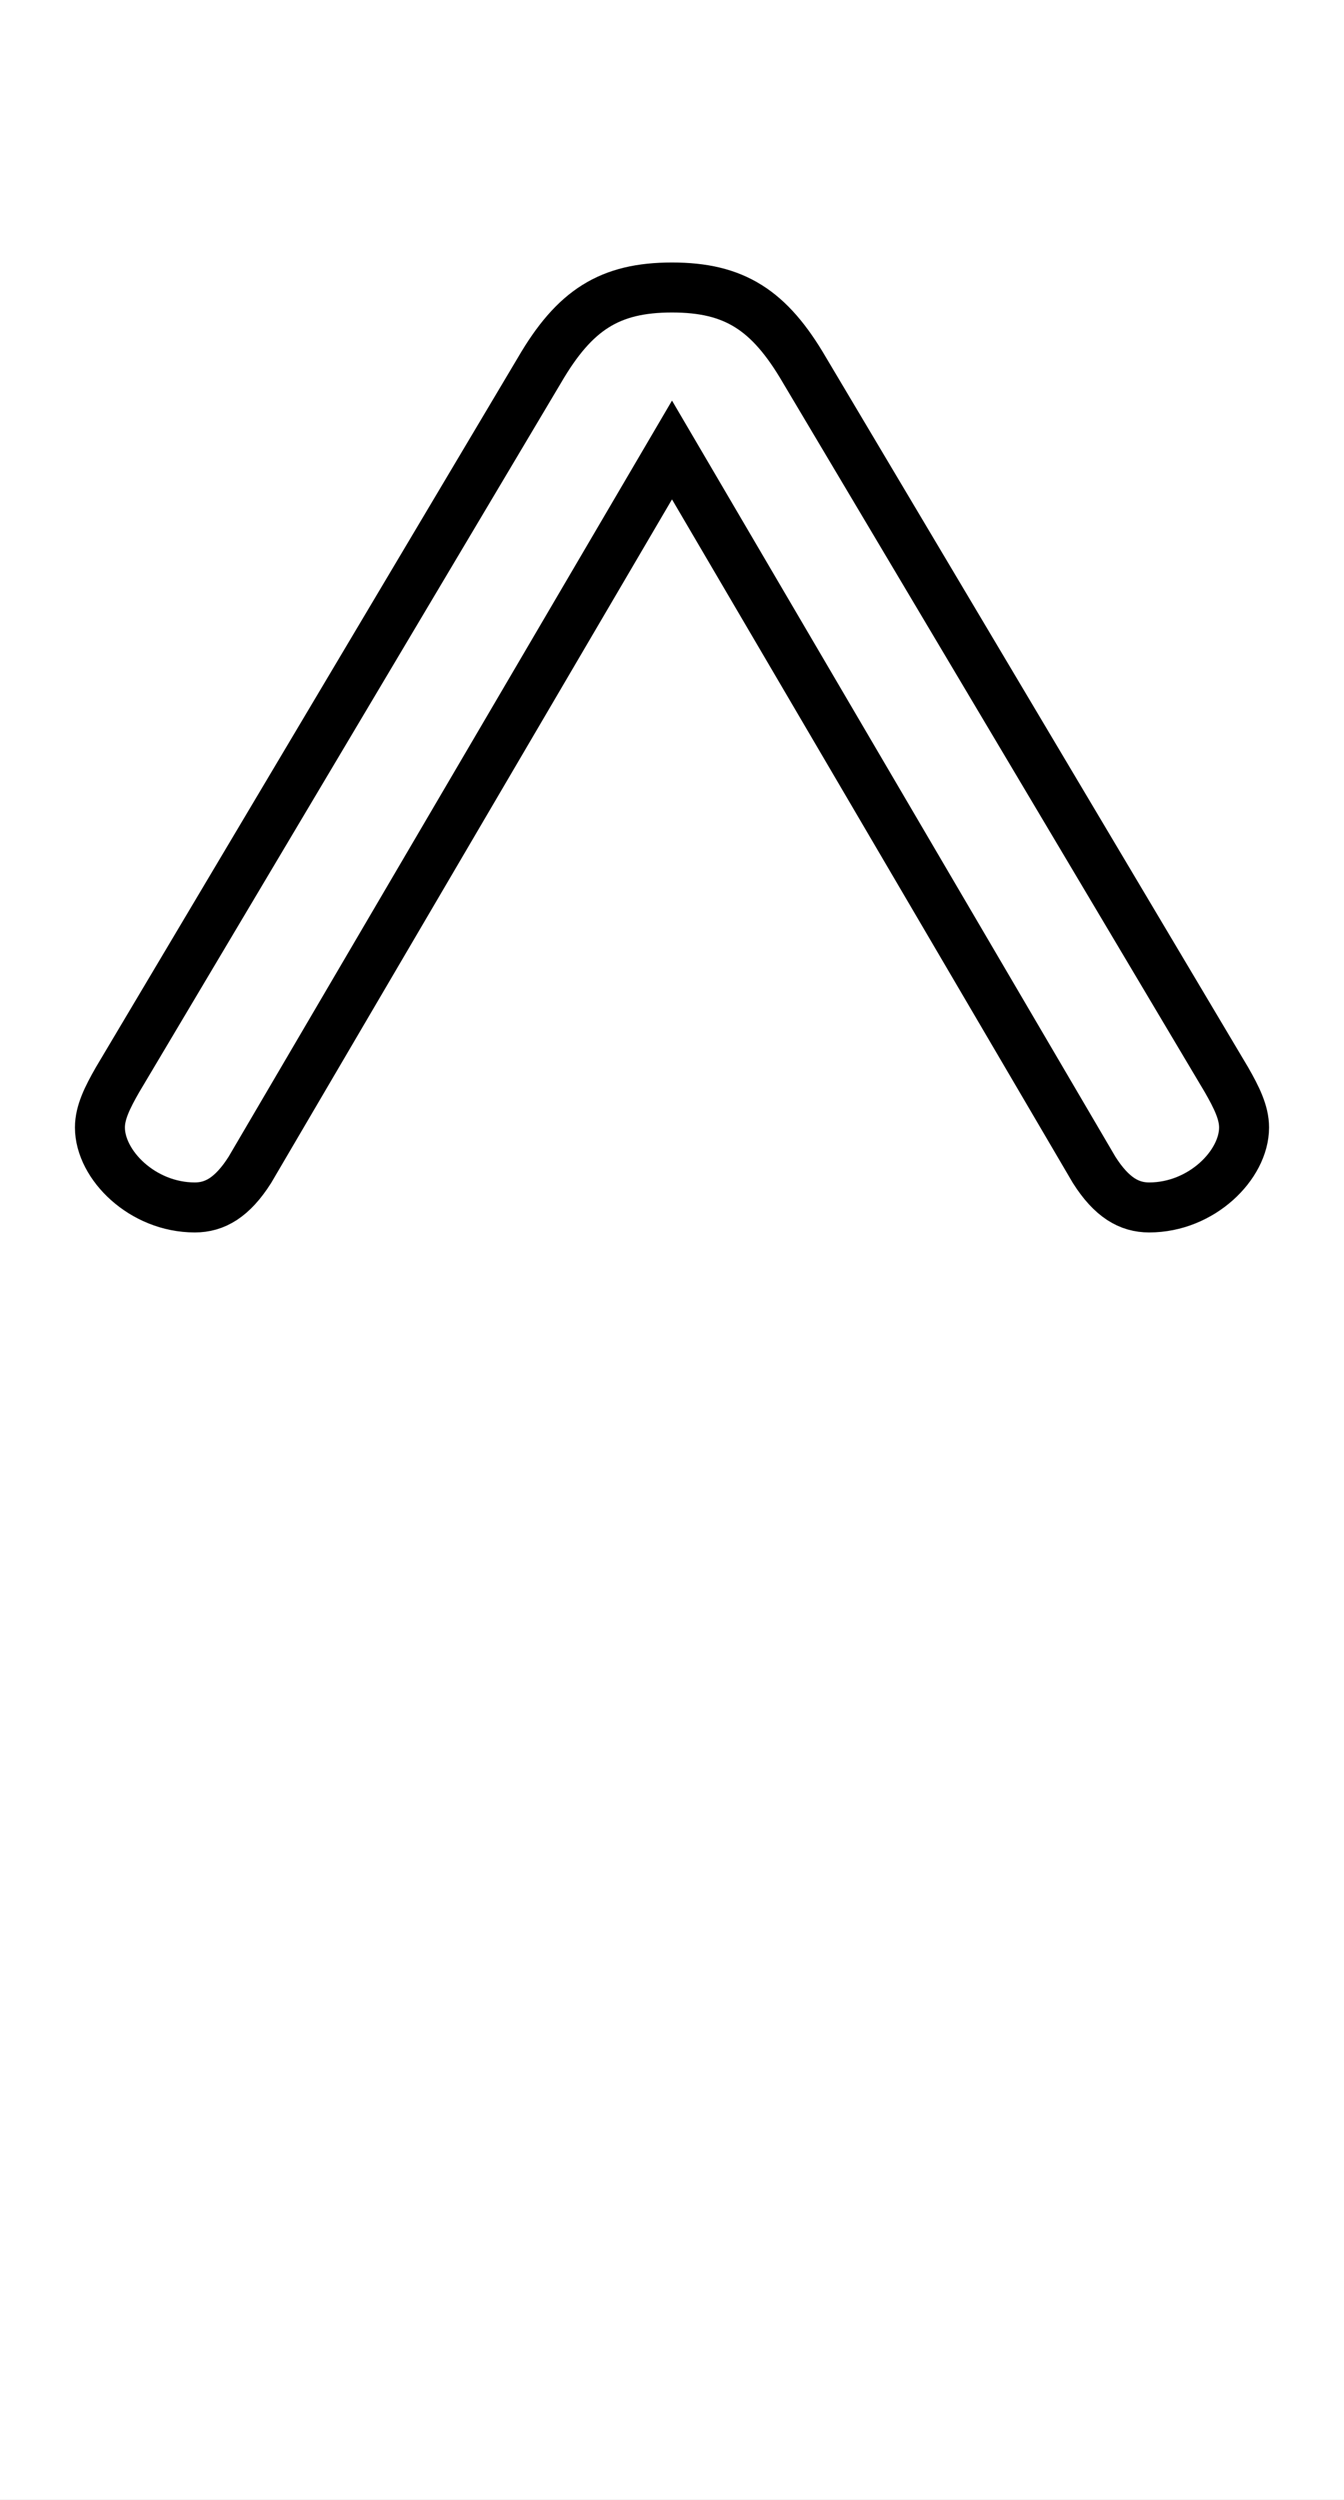 <?xml version='1.0' encoding='utf8'?>
<svg viewBox="0.0 -6.0 26.9 50.0" version="1.1" xmlns="http://www.w3.org/2000/svg">
<rect x="0.0" y="-6.0" width="26.9" height="50.0" fill="#808080" stroke="none"/>
<rect x="-1000" y="-1000" width="2000" height="2000" stroke="white" fill="white"/>
<g style="fill:white;stroke:#000000;  stroke-width:1">
<path d="M 21.9 -20.6 L 13.45 -35.0 L 5.0 -20.6 C 4.65 -20.05 4.3 -19.85 3.9 -19.85 C 2.85 -19.85 2.0 -20.7 2.0 -21.45 C 2.0 -21.75 2.15 -22.05 2.35 -22.4 L 10.8 -36.6 C 11.5 -37.8 12.2 -38.25 13.45 -38.25 C 14.7 -38.25 15.4 -37.8 16.1 -36.6 L 24.55 -22.4 C 24.75 -22.05 24.9 -21.75 24.9 -21.45 C 24.9 -20.7 24.05 -19.85 23.0 -19.85 C 22.6 -19.85 22.25 -20.05 21.9 -20.6 Z" transform="translate(0.0 38.0)" />
</g>
</svg>